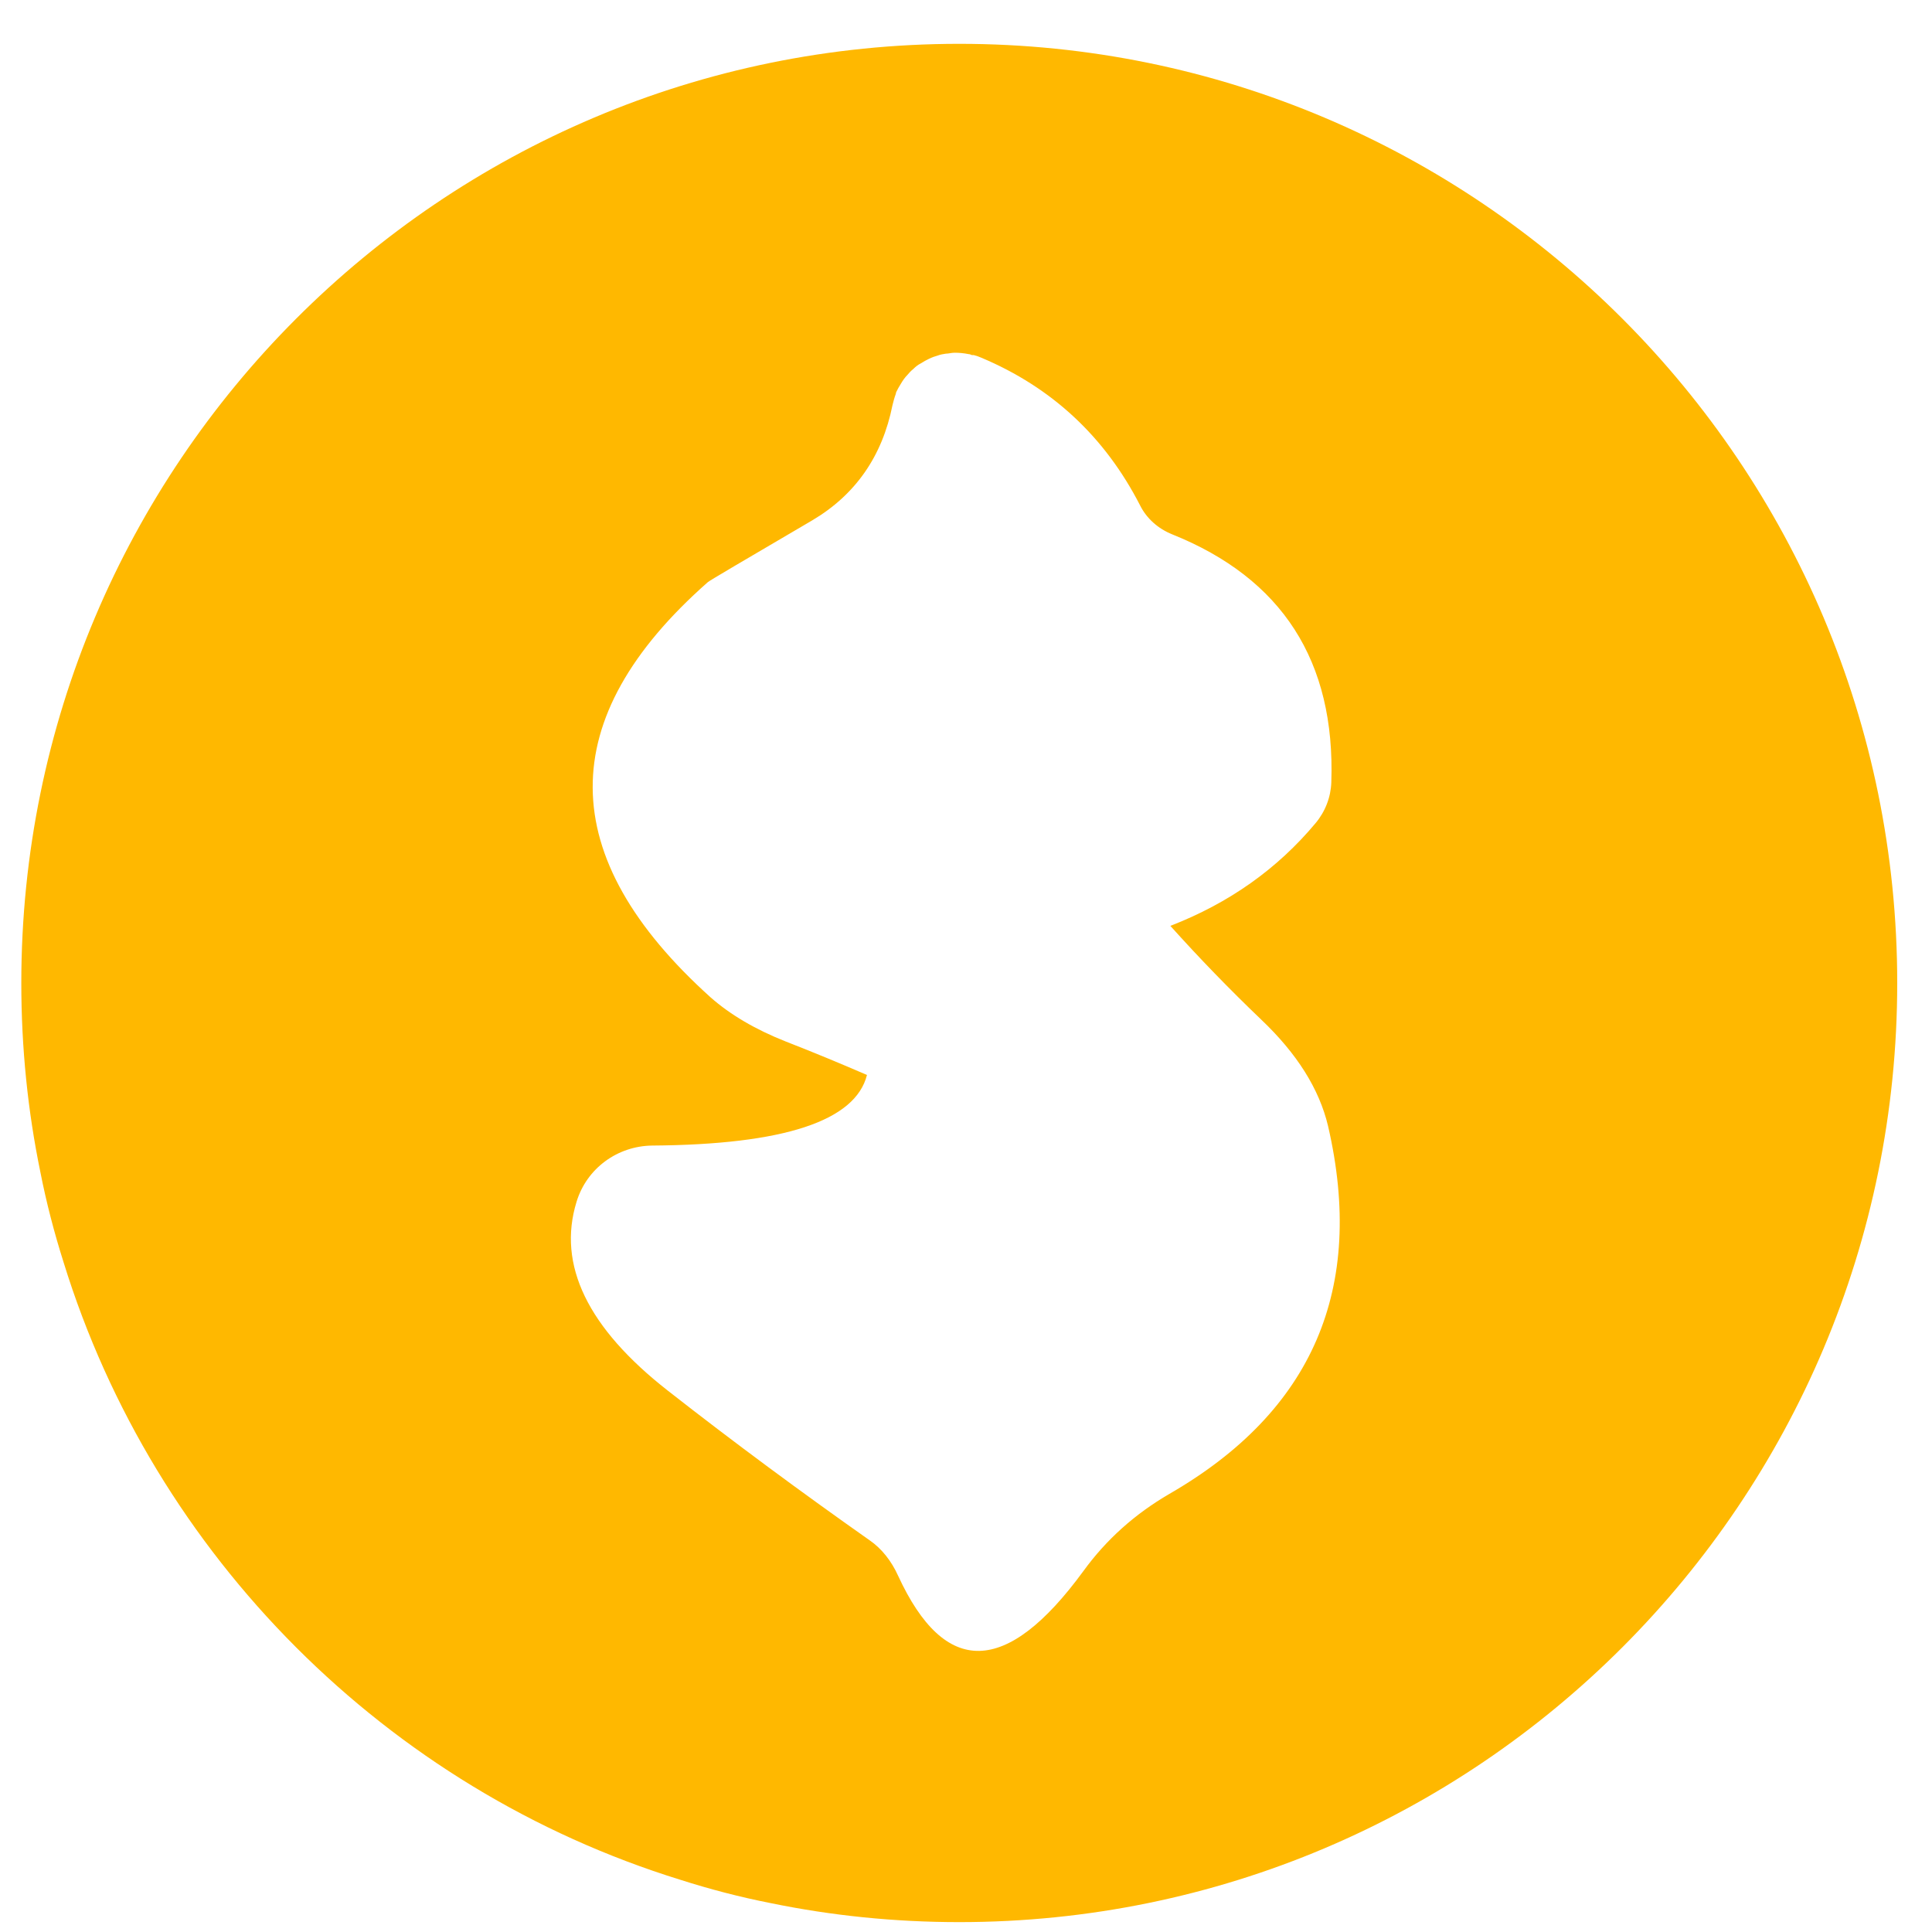 <?xml version="1.0" encoding="UTF-8" standalone="no"?><svg width='35' height='35' viewBox='0 0 35 35' fill='none' xmlns='http://www.w3.org/2000/svg'>
<path d='M17.378 0.794C7.991 0.794 0.386 8.409 0.386 17.808C0.386 18.986 0.504 20.13 0.731 21.232C0.84 21.788 0.983 22.334 1.151 22.865C1.975 25.532 3.437 27.913 5.361 29.84C7.286 31.767 9.664 33.231 12.328 34.055C12.857 34.224 13.403 34.367 13.958 34.476C15.059 34.703 16.202 34.821 17.378 34.821C26.765 34.821 34.37 27.206 34.37 17.808C34.37 8.409 26.765 0.794 17.378 0.794ZM21.185 27.063C20.563 27.425 20.042 27.888 19.622 28.468C18.235 30.362 17.118 30.387 16.269 28.544C16.151 28.283 15.975 28.056 15.756 27.905C14.513 27.03 13.294 26.129 12.101 25.195C10.647 24.059 10.092 22.915 10.445 21.771C10.63 21.165 11.185 20.761 11.815 20.753C14.202 20.736 15.496 20.307 15.706 19.474C15.218 19.263 14.731 19.061 14.235 18.868C13.681 18.649 13.227 18.38 12.874 18.069C10.042 15.519 10.025 13.012 12.823 10.546C12.849 10.521 13.479 10.151 14.714 9.427C15.496 8.965 15.983 8.266 16.168 7.341C16.185 7.273 16.202 7.206 16.227 7.139C16.227 7.13 16.235 7.113 16.235 7.105C16.26 7.055 16.286 7.004 16.319 6.954C16.353 6.895 16.395 6.836 16.437 6.794C16.471 6.752 16.504 6.718 16.546 6.684C16.588 6.642 16.63 6.609 16.681 6.583C16.731 6.55 16.782 6.524 16.832 6.499C16.882 6.474 16.933 6.457 16.991 6.44C17.034 6.423 17.084 6.415 17.134 6.407C17.185 6.407 17.235 6.39 17.294 6.39C17.378 6.39 17.462 6.398 17.546 6.415C17.563 6.415 17.588 6.423 17.605 6.432C17.63 6.432 17.647 6.432 17.664 6.44C17.706 6.449 17.739 6.466 17.782 6.482C19.059 7.021 20.017 7.913 20.655 9.158C20.773 9.394 20.983 9.579 21.235 9.68C23.227 10.479 24.193 11.977 24.118 14.173C24.109 14.442 24.008 14.703 23.832 14.913C23.143 15.738 22.269 16.36 21.202 16.773C21.731 17.362 22.277 17.925 22.849 18.472C23.496 19.087 23.899 19.726 24.059 20.399C24.739 23.344 23.781 25.566 21.185 27.063Z' fill='#FFB800'/>
</svg>

